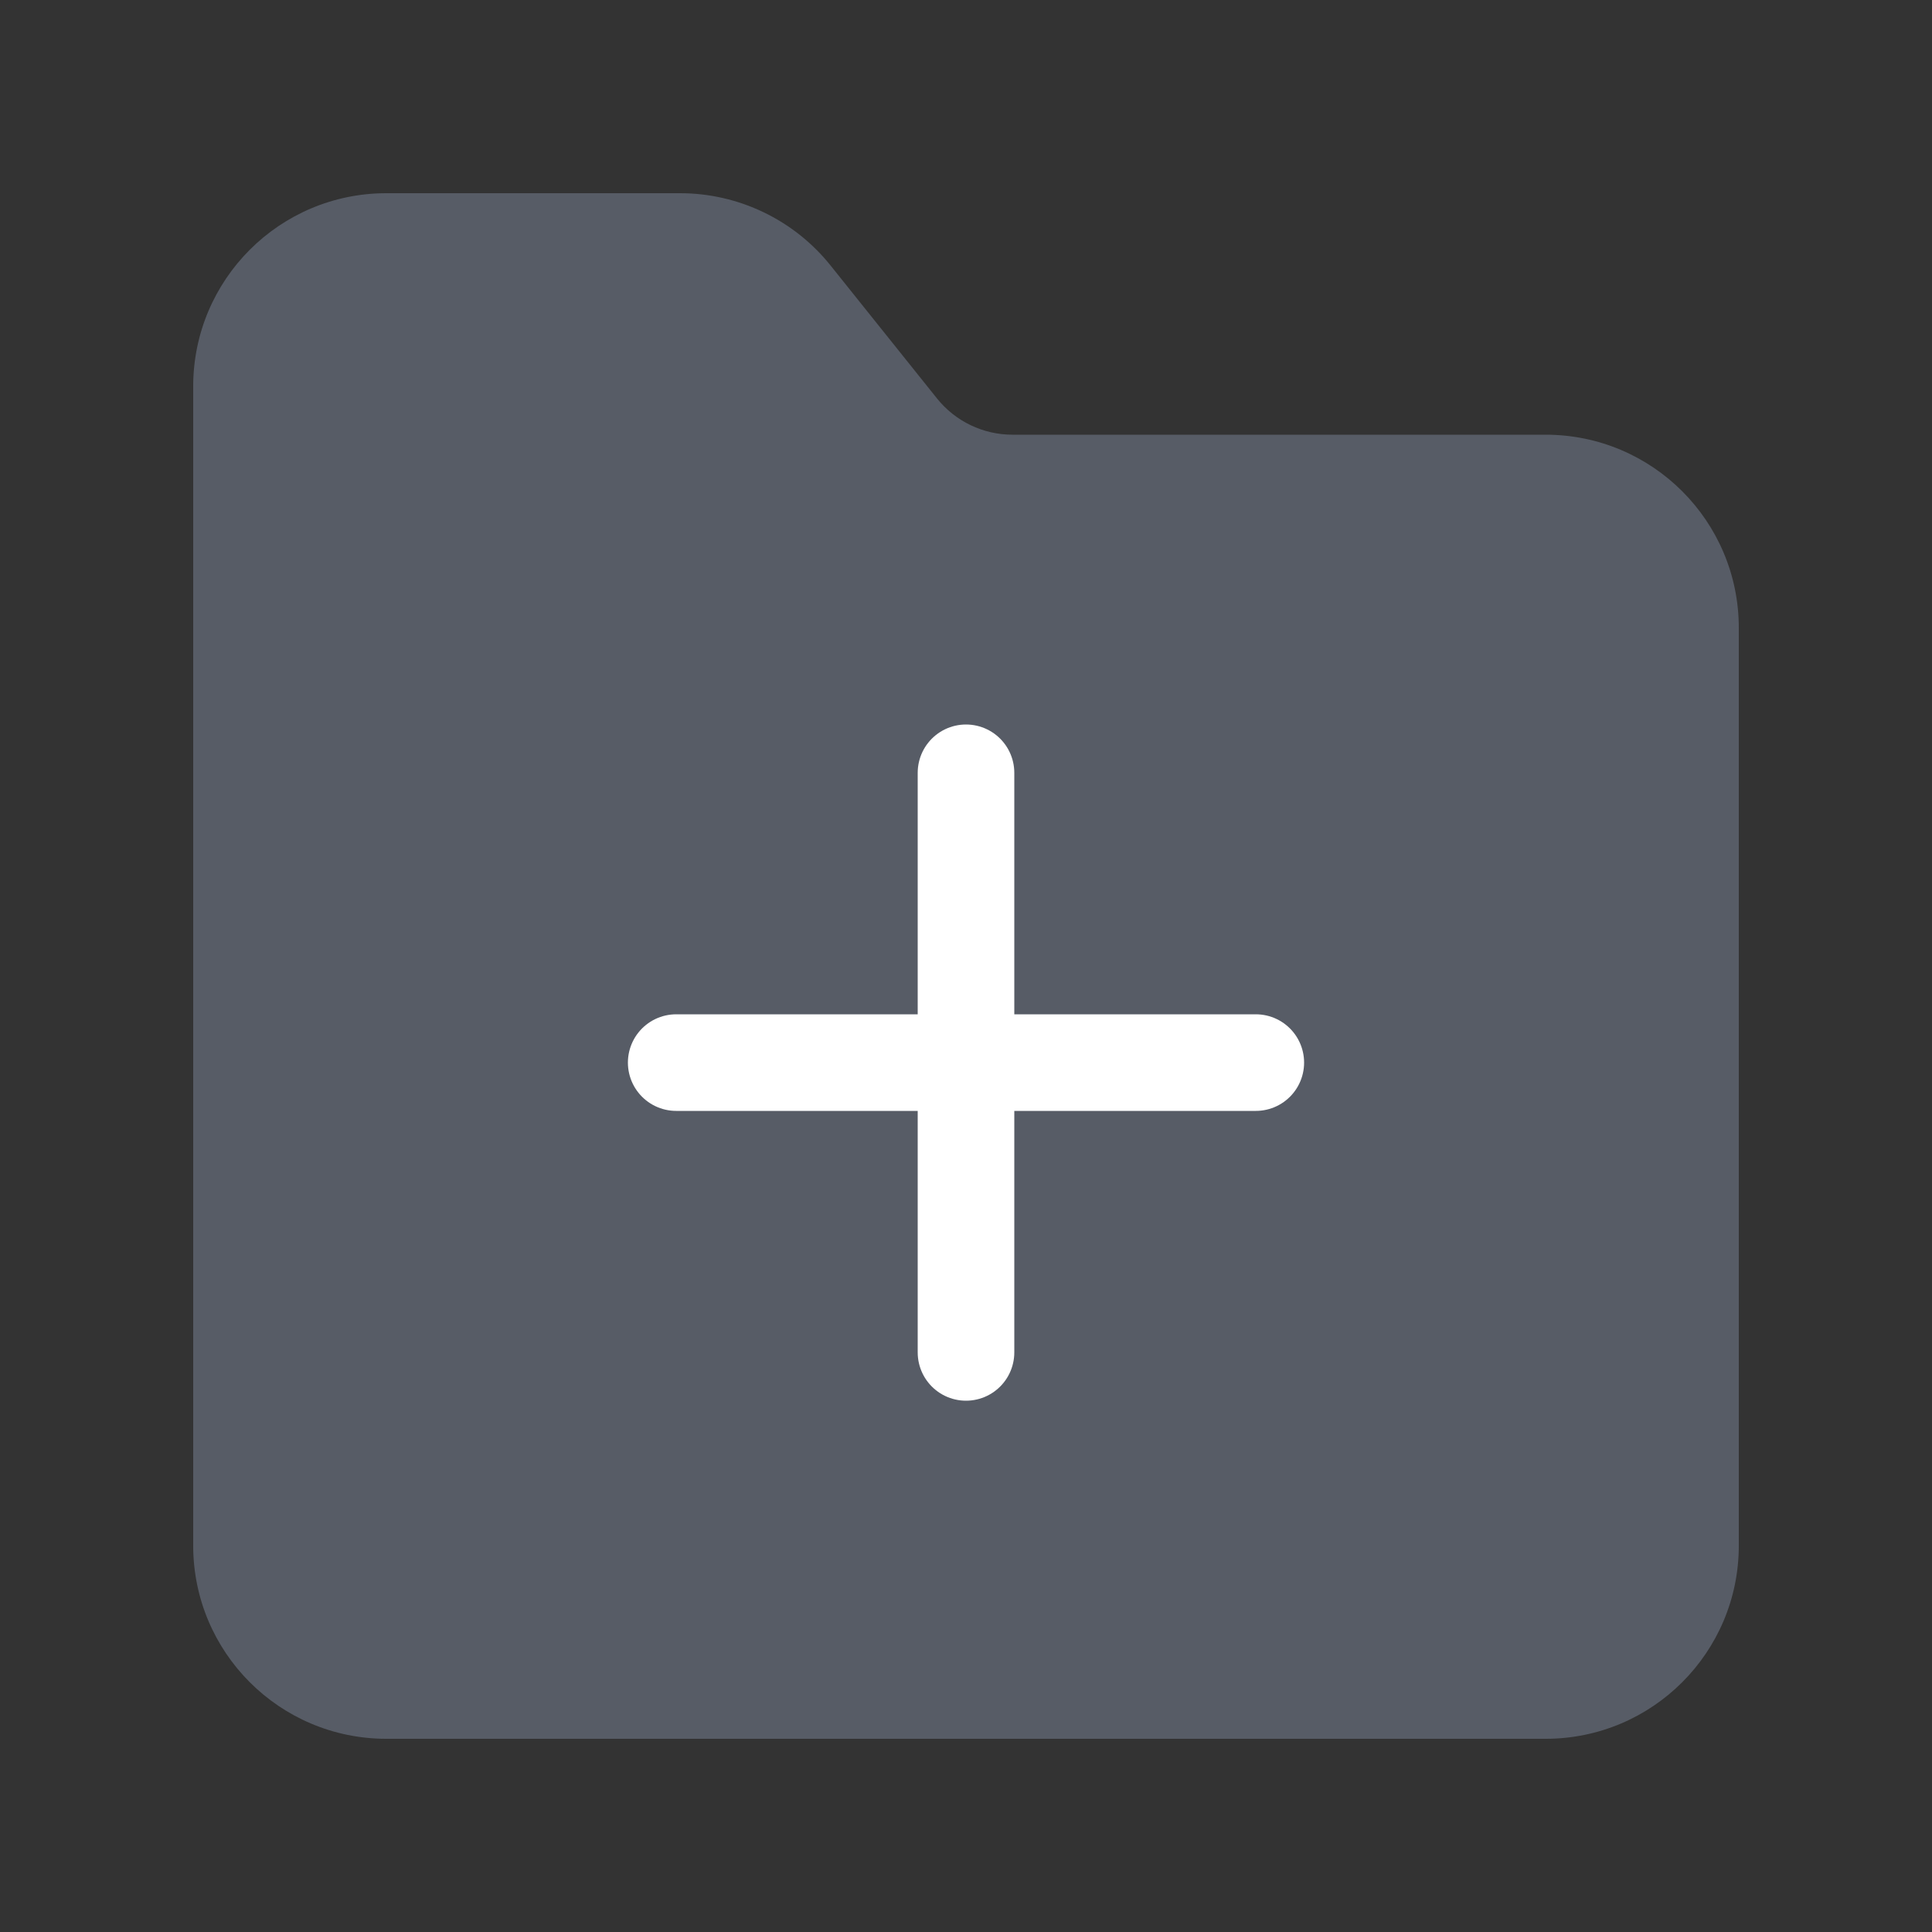 <svg width="20" height="20" viewBox="0 0 20 20" fill="none" xmlns="http://www.w3.org/2000/svg">
<rect x="0" y="0" width="20" height="20" fill="#333333" stroke="none"/>
<path d="M2 4C2 2.895 2.895 2 4 2H7.039C7.646 2 8.221 2.276 8.6 2.751L9.7 4.125C9.89 4.362 10.177 4.5 10.481 4.5H16C17.105 4.5 18 5.395 18 6.5V16C18 17.105 17.105 18 16 18H4C2.895 18 2 17.105 2 16V4Z" fill="#575C66"/>
<path d="M7 11H13" stroke="white" stroke-linecap="round"/>
<path d="M10 14V8" stroke="white" stroke-linecap="round"/>
</svg>
